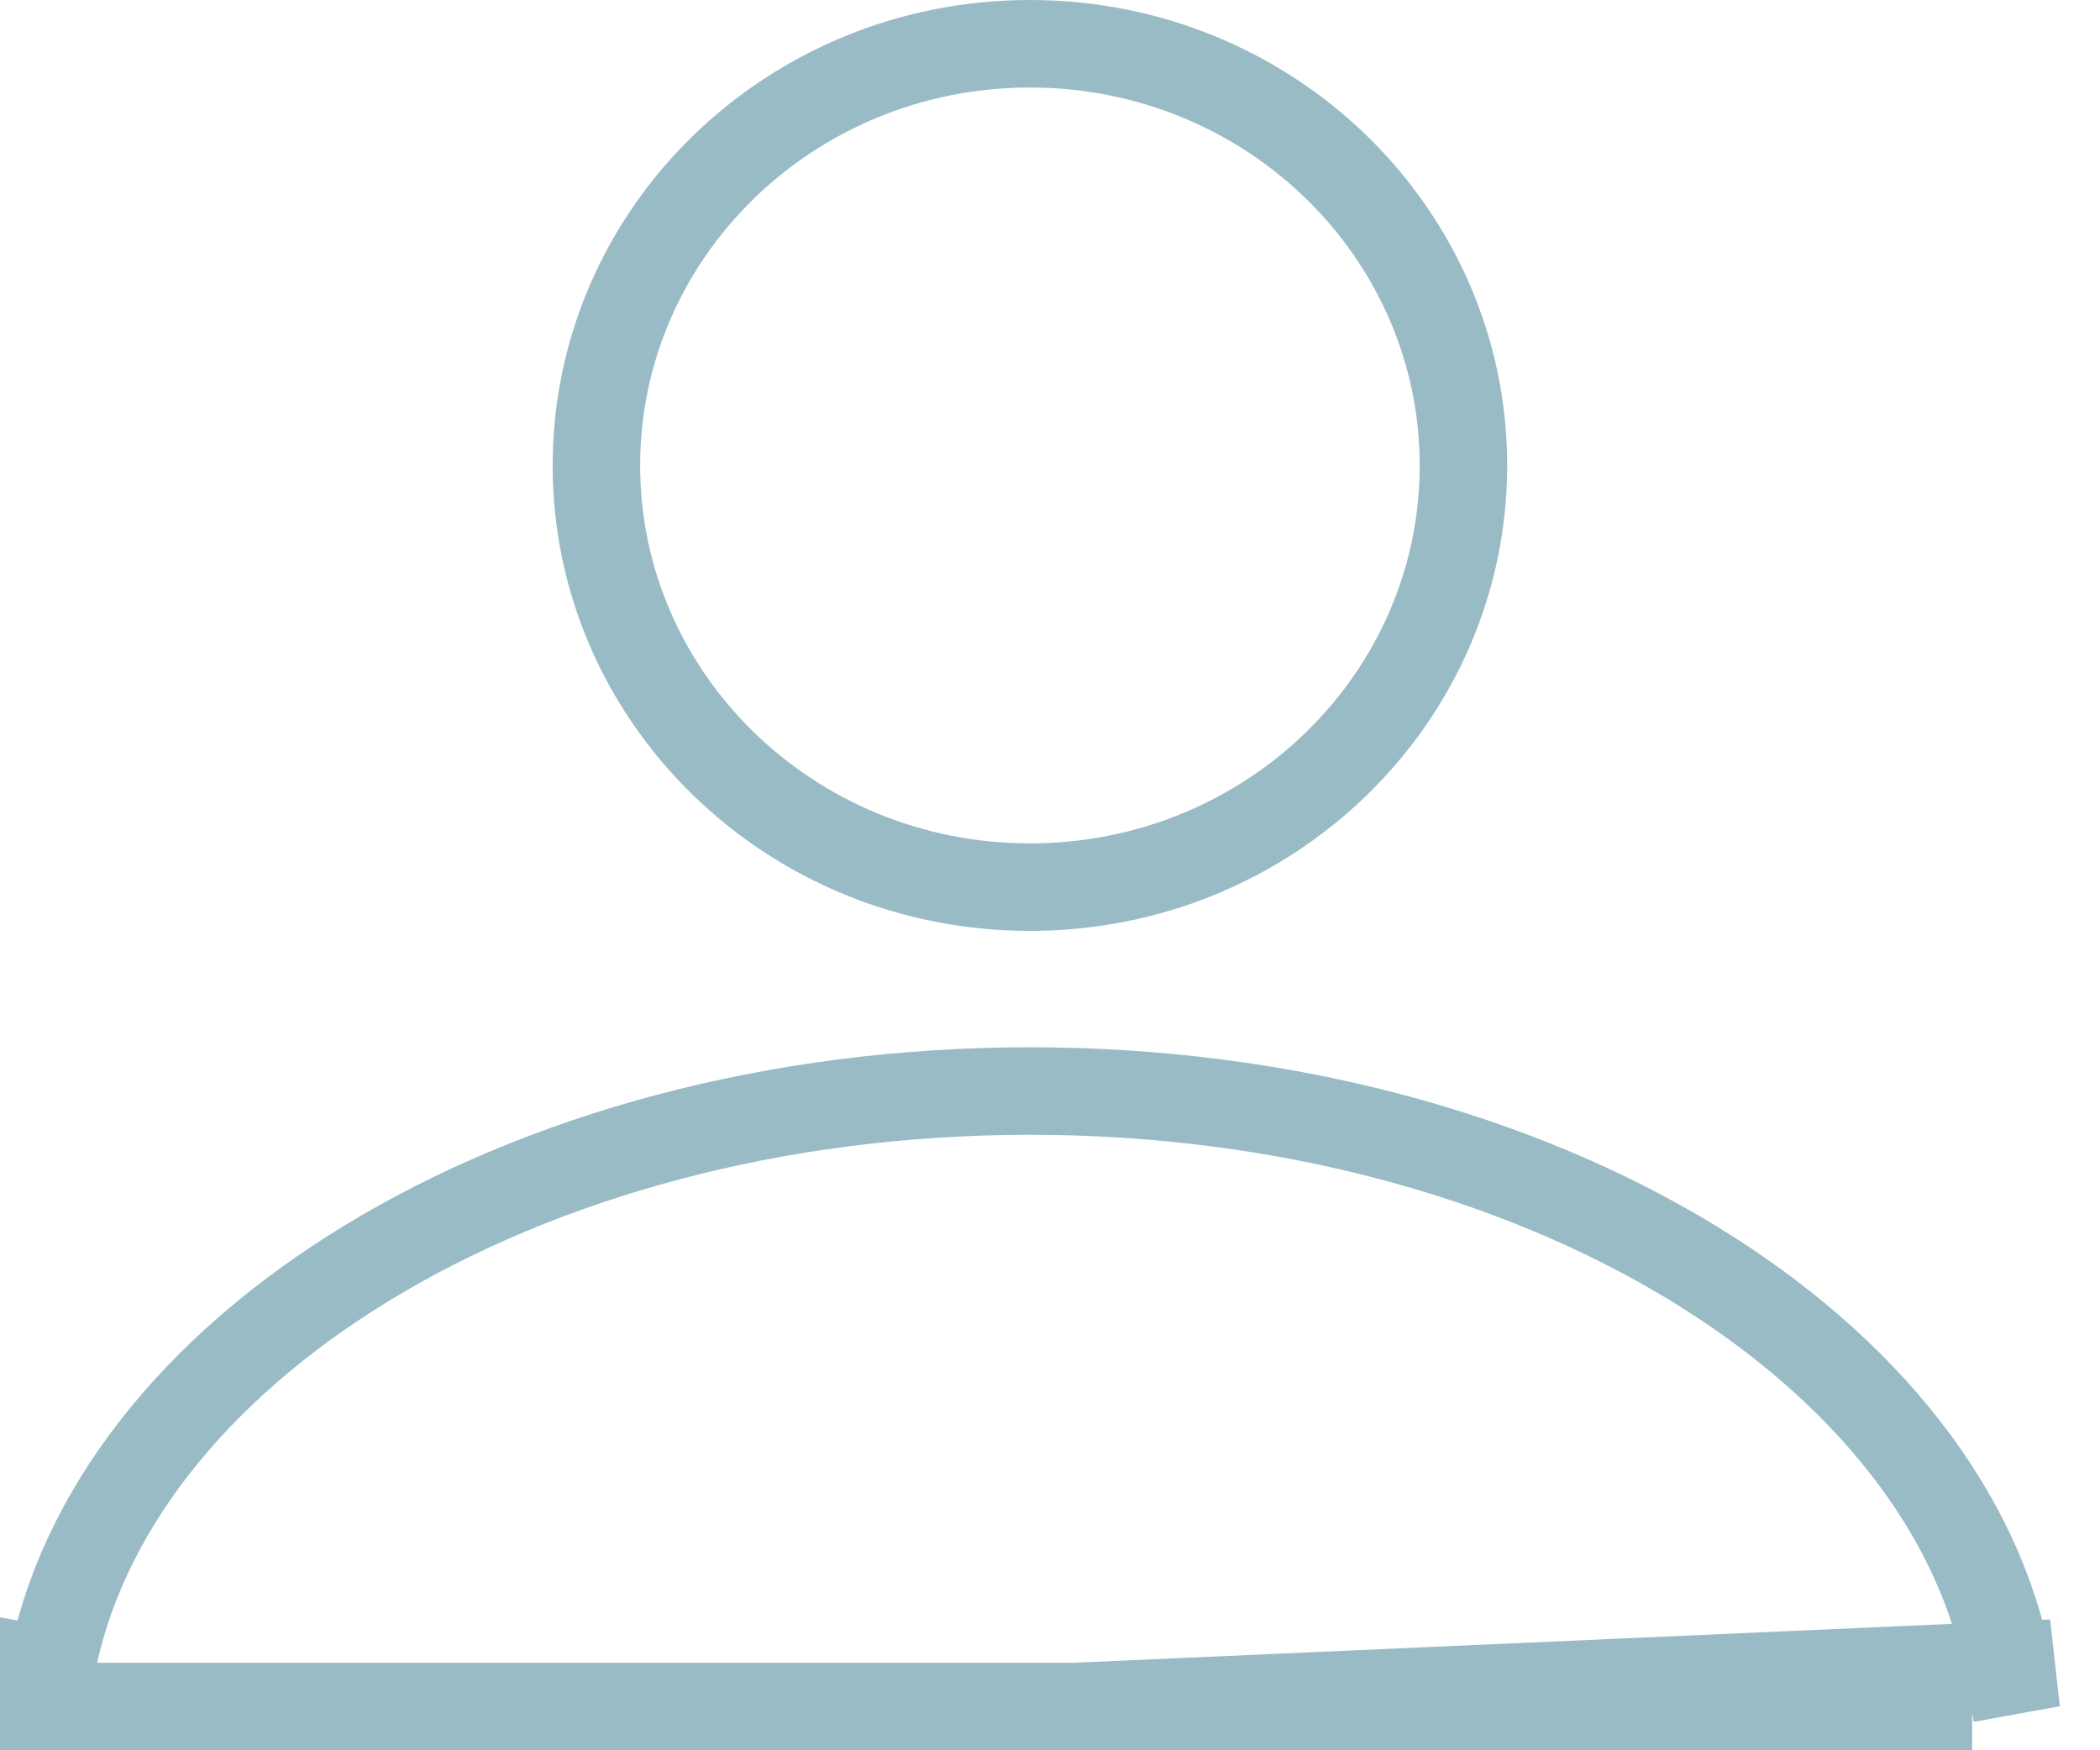 <svg width="24" height="20" viewBox="0 0 24 20" fill="none" xmlns="http://www.w3.org/2000/svg">
<path d="M16.725 5.319C16.725 7.968 14.519 10.137 11.771 10.137C9.022 10.137 6.816 7.968 6.816 5.319C6.816 2.669 9.022 0.5 11.771 0.5C14.519 0.5 16.725 2.669 16.725 5.319Z" stroke="#99BBC6"/>
<path d="M4.354 19.5H4.368H4.381H4.394H4.408H4.421H4.434H4.448H4.461H4.475H4.488H4.501H4.515H4.528H4.541H4.555H4.568H4.581H4.595H4.608H4.621H4.635H4.648H4.661H4.675H4.688H4.701H4.715H4.728H4.741H4.755H4.768H4.781H4.795H4.808H4.821H4.834H4.848H4.861H4.874H4.888H4.901H4.914H4.927H4.941H4.954H4.967H4.981H4.994H5.007H5.02H5.034H5.047H5.06H5.073H5.087H5.1H5.113H5.126H5.14H5.153H5.166H5.179H5.193H5.206H5.219H5.232H5.246H5.259H5.272H5.285H5.299H5.312H5.325H5.338H5.352H5.365H5.378H5.391H5.405H5.418H5.431H5.444H5.458H5.471H5.484H5.497H5.511H5.524H5.537H5.55H5.564H5.577H5.59H5.603H5.617H5.63H5.643H5.656H5.67H5.683H5.696H5.71H5.723H5.736H5.749H5.763H5.776H5.789H5.802H5.816H5.829H5.842H5.855H5.869H5.882H5.895H5.909H5.922H5.935H5.948H5.962H5.975H5.988H6.002H6.015H6.028H6.041H6.055H6.068H6.081H6.095H6.108H6.121H6.135H6.148H6.161H6.175H6.188H6.201H6.215H6.228H6.241H6.255H6.268H6.281H6.295H6.308H6.321H6.335H6.348H6.361H6.375H6.388H6.401H6.415H6.428H6.442H6.455H6.468H6.482H6.495H6.509H6.522H6.535H6.549H6.562H6.576H6.589H6.603H6.616H6.629H6.643H6.656H6.67H6.683H6.697H6.71H6.724H6.737H6.751H6.764H6.778H6.791H6.805H6.818H6.832H6.845H6.859H6.872H6.886H6.899H6.913H6.926H6.94H6.953H6.967H6.98H6.994H7.008H7.021H7.035H7.048H7.062H7.076H7.089H7.103H7.116H7.13H7.144H7.157H7.171H7.185H7.198H7.212H7.226H7.239H7.253H7.267H7.28H7.294H7.308H7.321H7.335H7.349H7.363H7.376H7.39H7.404H7.418H7.431H7.445H7.459H7.473H7.487H7.5H7.514H7.528H7.542H7.556H7.57H7.583H7.597H7.611H7.625H7.639H7.653H7.667H7.681H7.695H7.708H7.722H7.736H7.75H7.764H7.778H7.792H7.806H7.82H7.834H7.848H7.862H7.876H7.89H7.904H7.918H7.932H7.946H7.96H7.974H7.989H8.003H8.017H8.031H8.045H8.059H8.073H8.087H8.102H8.116H8.13H8.144H8.158H8.173H8.187H8.201H8.215H8.229H8.244H8.258H8.272H8.287H8.301H8.315H8.329H8.344H8.358H8.373H8.387H8.401H8.416H8.43H8.444H8.459H8.473H8.488H8.502H8.517H8.531H8.545H8.56H8.574H8.589H8.603H8.618H8.633H8.647H8.662H8.676H8.691H8.705H8.72H8.735H8.749H8.764H8.778H8.793H8.808H8.822H8.837H8.852H8.867H8.881H8.896H8.911H8.926H8.94H8.955H8.97H8.985H9H9.014H9.029H9.044H9.059H9.074H9.089H9.104H9.119H9.134H9.149H9.164H9.178H9.193H9.208H9.223H9.239H9.254H9.269H9.284H9.299H9.314H9.329H9.344H9.359H9.374H9.389H9.405H9.42H9.435H9.45H9.465H9.481H9.496H9.511H9.527H9.542H9.557H9.572H9.588H9.603H9.618H9.634H9.649H9.665H9.68H9.695H9.711H9.726H9.742H9.757H9.773H9.788H9.804H9.819H9.835H9.851H9.866H9.882H9.897H9.913H9.929H9.944H9.96H9.976H9.992H10.007H10.023H10.039H10.055H10.07H10.086H10.102H10.118H10.134H10.149H10.165H10.181H10.197H10.213H10.229H10.245H10.261H10.277H10.293H10.309H10.325H10.341H10.357H10.373H10.389H10.406H10.422H10.438H10.454H10.47H10.486H10.503H10.519H10.535H10.552H10.568H10.584H10.6H10.617H10.633H10.649H10.666H10.682H10.699H10.715H10.732H10.748H10.765H10.781H10.798H10.814H10.831H10.847H10.864H10.881H10.897H10.914H10.931H10.947H10.964H10.981H10.997H11.014H11.031H11.048H11.065H11.081H11.098H11.115H11.132H11.149H11.166H11.183H11.2H11.217H11.234H11.251H11.268H11.285H11.302H11.319H11.336H11.353H11.37H11.388H11.405H11.422H11.439H11.457H11.474H11.491H11.508H11.526H11.543H11.56H11.578H11.595H11.613H11.63H11.648H11.665H11.683H11.7H11.718H11.735H11.753H11.771H11.788H11.806H11.823H11.841H11.858H11.876H11.894H11.911H11.929H11.946H11.964H11.981H11.999H12.016H12.034H12.051H12.069H12.086H12.104H12.121H12.138H12.156H12.173H12.191H12.208H12.225H12.243H12.26H12.277H12.295H12.312H12.329H12.347H12.364H12.381H12.398H12.415H12.433H12.45H12.467H12.484H12.502H12.519H12.536H12.553H12.57H12.588H12.605H12.622H12.639H12.656H12.673H12.69H12.707H12.724H12.741H12.758H12.775H12.793H12.81H12.827H12.844H12.861H12.878H12.895H12.912H12.928H12.945H12.962H12.979H12.996H13.013H13.03H13.047H13.064H13.081H13.097H13.114H13.131H13.148H13.165H13.181H13.198H13.215H13.232H13.249H13.265H13.282H13.299H13.316H13.332H13.349H13.366H13.382H13.399H13.416H13.432H13.449H13.466H13.482H13.499H13.516H13.532H13.549H13.565H13.582H13.598H13.615H13.632H13.648H13.665H13.681H13.698H13.714H13.731H13.747H13.764H13.78H13.796H13.813H13.829H13.846H13.862H13.878H13.895H13.911H13.928H13.944H13.96H13.977H13.993H14.009H14.025H14.042H14.058H14.074H14.091H14.107H14.123H14.139H14.156H14.172H14.188H14.204H14.22H14.237H14.253H14.269H14.285H14.301H14.317H14.334H14.35H14.366H14.382H14.398H14.414H14.43H14.446H14.462H14.478H14.494H14.51H14.526H14.542H14.558H14.574H14.59H14.606H14.622H14.638H14.654H14.67H14.686H14.702H14.717H14.733H14.749H14.765H14.781H14.797H14.813H14.829H14.844H14.86H14.876H14.892H14.907H14.923H14.939H14.955H14.97H14.986H15.002H15.018H15.033H15.049H15.065H15.08H15.096H15.112H15.127H15.143H15.159H15.174H15.19H15.205H15.221H15.236H15.252H15.268H15.283H15.299H15.314H15.33H15.345H15.361H15.376H15.392H15.407H15.423H15.438H15.454H15.469H15.485H15.5H15.515H15.531H15.546H15.562H15.577H15.592H15.607H15.623H15.638H15.653H15.669H15.684H15.7H15.715H15.73H15.745H15.761H15.776H15.791H15.806H15.822H15.837H15.852H15.867H15.882H15.897H15.913H15.928H15.943H15.958H15.973H15.988H16.003H16.018H16.034H16.049H16.064H16.079H16.094H16.109H16.124H16.139H16.154H16.169H16.184H16.199H16.214H16.229H16.244H16.259H16.274H16.289H16.304H16.319H16.333H16.348H16.363H16.378H16.393H16.408H16.423H16.438H16.452H16.467H16.482H16.497H16.512H16.526H16.541H16.556H16.571H16.585H16.6H16.615H16.63H16.644H16.659H16.674H16.688H16.703H16.718H16.732H16.747H16.762H16.776H16.791H16.805H16.82H16.835H16.849H16.864H16.878H16.893H16.908H16.922H16.937H16.951H16.966H16.98H16.995H17.009H17.024H17.038H17.053H17.067H17.081H17.096H17.11H17.125H17.139H17.154H17.168H17.182H17.197H17.211H17.225H17.24H17.254H17.268H17.283H17.297H17.311H17.326H17.34H17.354H17.368H17.383H17.397H17.411H17.425H17.439H17.454H17.468H17.482H17.496H17.51H17.525H17.539H17.553H17.567H17.581H17.595H17.609H17.623H17.638H17.652H17.666H17.68H17.694H17.708H17.722H17.736H17.75H17.764H17.778H17.792H17.806H17.82H17.834H17.848H17.862H17.876H17.89H17.904H17.918H17.931H17.945H17.959H17.973H17.987H18.001H18.015H18.029H18.042H18.056H18.07H18.084H18.098H18.111H18.125H18.139H18.153H18.166H18.18H18.194H18.208H18.221H18.235H18.249H18.262H18.276H18.29H18.303H18.317H18.331H18.344H18.358H18.372H18.385H18.399H18.412H18.426H18.44H18.453H18.467H18.48H18.494H18.507H18.521H18.534H18.548H18.561H18.575H18.588H18.602H18.615H18.629H18.642H18.656H18.669H18.683H18.696H18.709H18.723H18.736H18.75H18.763H18.776H18.79H18.803H18.816H18.83H18.843H18.856H18.869H18.883H18.896H18.909H18.923H18.936H18.949H18.962H18.976H18.989H19.002H19.015H19.028H19.042H19.055H19.068H19.081H19.094H19.108H19.121H19.134H19.147H19.16H19.173H19.186H19.199H19.212H19.225H19.238H19.252H19.265H19.278H19.291H19.304H19.317H19.33H19.343H19.356H19.369H19.381H19.395H19.407H19.42H19.433H19.446H19.459H19.472H19.485H19.498H19.511H19.524H19.537H19.55H19.564H19.578H19.591H19.605H19.618H19.631H19.645H19.658H19.671H19.684H19.697H19.71H19.722H19.735H19.748H19.76H19.773H19.785H19.798H19.81H19.822H19.834H19.847H19.859H19.871H19.883H19.894H19.906H19.918H19.93H19.941H19.953H19.964H19.975H19.987H19.998H20.009H20.02H20.031H20.042H20.053H20.064H20.075H20.085H20.096H20.107H20.117H20.128H20.138H20.148H20.159H20.169H20.179H20.189H20.199H20.209H20.219H20.229H20.239H20.249H20.258H20.268H20.277H20.287H20.297H20.306H20.315H20.325H20.334H20.343H20.352H20.361H20.37H20.379H20.388H20.397H20.405H20.414H20.423H20.431H20.44H20.448H20.457H20.465H20.474H20.482H20.49H20.498H20.506H20.515H20.523H20.531H20.538H20.546H20.554H20.562H20.57H20.577H20.585H20.593H20.6H20.608H20.615H20.622H20.63H20.637H20.644H20.651H20.659H20.666H20.673H20.68H20.687H20.694H20.701H20.707H20.714H20.721H20.728H20.734H20.741H20.747H20.754H20.76H20.767H20.773H20.78H20.786H20.792H20.798H20.805H20.811H20.817H20.823H20.829H20.835H20.841H20.847H20.852H20.858H20.864H20.87H20.876H20.881H20.887H20.892H20.898H20.904H20.909H20.915H20.92H20.925H20.931H20.936H20.941H20.947H20.952H20.957H20.962H20.967H20.972H20.977H20.982H20.987H20.992H20.997H21.002H21.007H21.012H21.016H21.021H21.026H21.03H21.035H21.04H21.044H21.049H21.053H21.058H21.062H21.067H21.071H21.076H21.08H21.084H21.089H21.093H21.097H21.102H21.106H21.11H21.114H21.118H21.122H21.126H21.13H21.134H21.138H21.142H21.146H21.15H21.154H21.158H21.162H21.166H21.17H21.174H21.177H21.181H21.185H21.189H21.192H21.196H21.2H21.203H21.207H21.21H21.214H21.218H21.221H21.225H21.228H21.232H21.235H21.239H21.242H21.245H21.249H21.252H21.256H21.259H21.262H21.266H21.269H21.272H21.276H21.279H21.282H21.285H21.289H21.292H21.295H21.298H21.301H21.305H21.308H21.311H21.314H21.317H21.32H21.323H21.326H21.329H21.333H21.336H21.339H21.342H21.345H21.348H21.351H21.354H21.357H21.36H21.363H21.366H21.369H21.372H21.375H21.378H21.381H21.384H21.387H21.39H21.392H21.395H21.398H21.401H21.404H21.407H21.41H21.413H21.416H21.419H21.422H21.425H21.427H21.43H21.433H21.436H21.439H21.442H21.445H21.448H21.451H21.454H21.456H21.459H21.462H21.465H21.468H21.471H21.474H21.477H21.48H21.483H21.486H21.489H21.492H21.494H21.497H21.5H21.503H21.506H21.509H21.512H21.515H21.518H21.521H21.524H21.527H21.53H21.533H21.536H21.539H21.542H21.546H21.549H21.552H21.555H21.558H21.561H21.564H21.567H21.57H21.573H21.577H21.58H21.583H21.586H21.589H21.593H21.596H21.599H21.602H21.606H21.609H21.612H21.616H21.619H21.622H21.625H21.629H21.632H21.636H21.639H21.643H21.646H21.649H21.653H21.657H21.66H21.664H21.667H21.671H21.674H21.678H21.682H21.685H21.689H21.693H21.696H21.7H21.704H21.708H21.712H21.715H21.719H21.723H21.727H21.731H21.735H21.739H21.743H21.747H21.751H21.755H21.759H21.763H21.767H21.771H21.776H21.78H21.784H21.788H21.793H21.797H21.801H21.805H21.81H21.814H21.819H21.823H21.828H21.832H21.837H21.841H21.846H21.851H21.855H21.86H21.865H21.87H21.875H21.879H21.884H21.889H21.894H21.899H21.904H21.909H21.914H21.919H21.924H21.93H21.935H21.94H21.945H21.951H21.956H21.961H21.967H21.972H21.978H21.983H21.989H21.994H22H22.006H22.011H22.017H22.023H22.029H22.035H22.041H22.047H22.052H22.058H22.064H22.071H22.077H22.083H22.089H22.095H22.102H22.108H22.114H22.121H22.127H22.134H22.14H22.147H22.154H22.16H22.167H22.174H22.181H22.188H22.195H22.202H22.209H22.216H22.223H22.23H22.237H22.244H22.252H22.259H22.266H22.274H22.281H22.289H22.296H22.304H22.312H22.319H22.327H22.335H22.343H22.351H22.359H22.367H22.375H22.383H22.391H22.399H22.408H22.416H22.424H22.433H22.442H22.45H22.459H22.467H22.476H22.485H22.494H22.503H22.512H22.52H22.529H22.539H4.354ZM4.354 19.5H4.342M4.354 19.5H4.342M4.342 19.5H4.33M4.342 19.5H4.33M4.33 19.5H4.318M4.33 19.5H4.318M4.318 19.5H4.306M4.318 19.5H4.306M4.306 19.5H4.294M4.306 19.5H4.294M4.294 19.5H4.282M4.294 19.5H4.282M4.282 19.5H4.27M4.282 19.5H4.27M4.27 19.5H4.259M4.27 19.5H4.259M4.259 19.5H4.247M4.259 19.5H4.247M4.247 19.5H4.235M4.247 19.5H4.235M4.235 19.5H4.223M4.235 19.5H4.223M4.223 19.5H4.212M4.223 19.5H4.212M4.212 19.5H4.2M4.212 19.5H4.2M4.2 19.5H4.189M4.2 19.5H4.189M4.189 19.5H4.177M4.189 19.5H4.177M4.177 19.5H4.165M4.177 19.5H4.165M4.165 19.5H4.154M4.165 19.5H4.154M4.154 19.5H4.143M4.154 19.5H4.143M4.143 19.5H4.131M4.143 19.5H4.131M4.131 19.5H4.12M4.131 19.5H4.12M4.12 19.5H4.109M4.12 19.5H4.109M4.109 19.5H4.097M4.109 19.5H4.097M4.097 19.5H4.086M4.097 19.5H4.086M4.086 19.5H4.075M4.086 19.5H4.075M4.075 19.5H4.064M4.075 19.5H4.064M4.064 19.5H4.052M4.064 19.5H4.052M4.052 19.5H4.041M4.052 19.5H4.041M4.041 19.5H4.03M4.041 19.5H4.03M4.03 19.5H4.019M4.03 19.5H4.019M4.019 19.5H4.008M4.019 19.5H4.008M4.008 19.5H3.997M4.008 19.5H3.997M3.997 19.5H3.986M3.997 19.5H3.986M3.986 19.5H3.976M3.986 19.5H3.976M3.976 19.5H3.965M3.976 19.5H3.965M3.965 19.5H3.954M3.965 19.5H3.954M3.954 19.5H3.943M3.954 19.5H3.943M3.943 19.5H3.932M3.943 19.5H3.932M3.932 19.5H3.922M3.932 19.5H3.922M3.922 19.5H3.911M3.922 19.5H3.911M3.911 19.5H3.9M3.911 19.5H3.9M3.9 19.5H3.89M3.9 19.5H3.89M3.89 19.5H3.879M3.89 19.5H3.879M3.879 19.5H3.869M3.879 19.5H3.869M3.869 19.5H3.858M3.869 19.5H3.858M3.858 19.5H3.848M3.858 19.5H3.848M3.848 19.5H3.837M3.848 19.5H3.837M3.837 19.5H3.827M3.837 19.5H3.827M3.827 19.5H3.817M3.827 19.5H3.817M3.817 19.5H3.806M3.817 19.5H3.806M3.806 19.5H3.796M3.806 19.5H3.796M3.796 19.5H3.786M3.796 19.5H3.786M3.786 19.5H3.776M3.786 19.5H3.776M3.776 19.5H3.765M3.776 19.5H3.765M3.765 19.5H3.755M3.765 19.5H3.755M3.755 19.5H3.745M3.755 19.5H3.745M3.745 19.5H3.735M3.745 19.5H3.735M3.735 19.5H3.725M3.735 19.5H3.725M3.725 19.5H3.715M3.725 19.5H3.715M3.715 19.5H3.705M3.715 19.5H3.705M3.705 19.5H3.695M3.705 19.5H3.695M3.695 19.5H3.685M3.695 19.5H3.685M3.685 19.5H3.675M3.685 19.5H3.675M3.675 19.5H3.665M3.675 19.5H3.665M3.665 19.5H3.656M3.665 19.5H3.656M3.656 19.5H3.646M3.656 19.5H3.646M3.646 19.5H3.636M3.646 19.5H3.636M3.636 19.5H3.626M3.636 19.5H3.626M3.626 19.5H3.617M3.626 19.5H3.617M3.617 19.5H3.607M3.617 19.5H3.607M3.607 19.5H3.597M3.607 19.5H3.597M3.597 19.5H3.588M3.597 19.5H3.588M3.588 19.5H3.578M3.588 19.5H3.578M3.578 19.5H3.569M3.578 19.5H3.569M3.569 19.5H3.559M3.569 19.5H3.559M3.559 19.5H3.55M3.559 19.5H3.55M3.55 19.5H3.54M3.55 19.5H3.54M3.54 19.5H3.531M3.54 19.5H3.531M3.531 19.5H3.522M3.531 19.5H3.522M3.522 19.5H3.512M3.522 19.5H3.512M3.512 19.5H3.503M3.512 19.5H3.503M3.503 19.5H3.494M3.503 19.5H3.494M3.494 19.5H3.484M3.494 19.5H3.484M3.484 19.5H3.475M3.484 19.5H3.475M3.475 19.5H3.466M3.475 19.5H3.466M3.466 19.5H3.457M3.466 19.5H3.457M3.457 19.5H3.448M3.457 19.5H3.448M3.448 19.5H3.439M3.448 19.5H3.439M3.439 19.5H3.43M3.439 19.5H3.43M3.43 19.5H3.421M3.43 19.5H3.421M3.421 19.5H3.412M3.421 19.5H3.412M3.412 19.5H3.403M3.412 19.5H3.403M3.403 19.5H3.394M3.403 19.5H3.394M3.394 19.5H3.385M3.394 19.5H3.385M3.385 19.5H3.376M3.385 19.5H3.376M3.376 19.5H3.367M3.376 19.5H3.367M3.367 19.5H3.358M3.367 19.5H3.358M3.358 19.5H3.35M3.358 19.5H3.35M3.35 19.5H3.341M3.35 19.5H3.341M3.341 19.5H3.332M3.341 19.5H3.332M3.332 19.5H3.323M3.332 19.5H3.323M3.323 19.5H3.315M3.323 19.5H3.315M3.315 19.5H3.306M3.315 19.5H3.306M3.306 19.5H3.297M3.306 19.5H3.297M3.297 19.5H3.289M3.297 19.5H3.289M3.289 19.5H3.28M3.289 19.5H3.28M3.28 19.5H3.272M3.28 19.5H3.272M3.272 19.5H3.263M3.272 19.5H3.263M3.263 19.5H3.255M3.263 19.5H3.255M3.255 19.5H3.246M3.255 19.5H3.246M3.246 19.5H3.238M3.246 19.5H3.238M3.238 19.5H3.23M3.238 19.5H3.23M3.23 19.5H3.221M3.23 19.5H3.221M3.221 19.5H3.213M3.221 19.5H3.213M3.213 19.5H3.205M3.213 19.5H3.205M3.205 19.5H3.196M3.205 19.5H3.196M3.196 19.5H3.188M3.196 19.5H3.188M3.188 19.5H3.18M3.188 19.5H3.18M3.18 19.5H3.172M3.18 19.5H3.172M3.172 19.5H3.163M3.172 19.5H3.163M3.163 19.5H3.155M3.163 19.5H3.155M3.155 19.5H3.147M3.155 19.5H3.147M3.147 19.5H3.139M3.147 19.5H3.139M3.139 19.5H3.131M3.139 19.5H3.131M3.131 19.5H3.123M3.131 19.5H3.123M3.123 19.5H3.115M3.123 19.5H3.115M3.115 19.5H3.107M3.115 19.5H3.107M3.107 19.5H3.099M3.107 19.5H3.099M3.099 19.5H3.091M3.099 19.5H3.091M3.091 19.5H3.083M3.091 19.5H3.083M3.083 19.5H3.075M3.083 19.5H3.075M3.075 19.5H3.068M3.075 19.5H3.068M3.068 19.5H3.06M3.068 19.5H3.06M3.06 19.5H3.052M3.06 19.5H3.052M3.052 19.5H3.044M3.052 19.5H3.044M3.044 19.5H3.036M3.044 19.5H3.036M3.036 19.5H3.029M3.036 19.5H3.029M3.029 19.5H3.021M3.029 19.5H3.021M3.021 19.5H3.013M3.021 19.5H3.013M3.013 19.5H3.006M3.013 19.5H3.006M3.006 19.5H2.998M3.006 19.5H2.998M2.998 19.5H2.99M2.998 19.5H2.99M2.99 19.5H2.983M2.99 19.5H2.983M2.983 19.5H2.975M2.983 19.5H2.975M2.975 19.5H2.968M2.975 19.5H2.968M2.968 19.5H2.96M2.968 19.5H2.96M2.96 19.5H2.953M2.96 19.5H2.953M2.953 19.5H2.945M2.953 19.5H2.945M2.945 19.5H2.938M2.945 19.5H2.938M2.938 19.5H2.931M2.938 19.5H2.931M2.931 19.5H2.923M2.931 19.5H2.923M2.923 19.5H2.916M2.923 19.5H2.916M2.916 19.5H2.909M2.916 19.5H2.909M2.909 19.5H2.901M2.909 19.5H2.901M2.901 19.5H2.894M2.901 19.5H2.894M2.894 19.5H2.887M2.894 19.5H2.887M2.887 19.5H2.879M2.887 19.5H2.879M2.879 19.5H2.872M2.879 19.5H2.872M2.872 19.5H2.865M2.872 19.5H2.865M2.865 19.5H2.858M2.865 19.5H2.858M2.858 19.5H2.851M2.858 19.5H2.851M2.851 19.5H2.844M2.851 19.5H2.844M2.844 19.5H2.837M2.844 19.5H2.837M2.837 19.5H2.829M2.837 19.5H2.829M2.829 19.5H2.822M2.829 19.5H2.822M2.822 19.5H2.815M2.822 19.5H2.815M2.815 19.5H2.808M2.815 19.5H2.808M2.808 19.5H2.801M2.808 19.5H2.801M2.801 19.5H2.794M2.801 19.5H2.794M2.794 19.5H2.787M2.794 19.5H2.787M2.787 19.5H2.781M2.787 19.5H2.781M2.781 19.5H2.774M2.781 19.5H2.774M2.774 19.5H2.767M2.774 19.5H2.767M2.767 19.5H2.76M2.767 19.5H2.76M2.76 19.5H2.753M2.76 19.5H2.753M2.753 19.5H2.746M2.753 19.5H2.746M2.746 19.5H2.739M2.746 19.5H2.739M2.739 19.5H2.733M2.739 19.5H2.733M2.733 19.5H2.726M2.733 19.5H2.726M2.726 19.5H2.719M2.726 19.5H2.719M2.719 19.5H2.713M2.719 19.5H2.713M2.713 19.5H2.706M2.713 19.5H2.706M2.706 19.5H2.699M2.706 19.5H2.699M2.699 19.5H2.693M2.699 19.5H2.693M2.693 19.5H2.686M2.693 19.5H2.686M2.686 19.5H2.679M2.686 19.5H2.679M2.679 19.5H2.673M2.679 19.5H2.673M2.673 19.5H2.666M2.673 19.5H2.666M2.666 19.5H2.66M2.666 19.5H2.66M2.66 19.5H2.653M2.66 19.5H2.653M2.653 19.5H2.647M2.653 19.5H2.647M2.647 19.5H2.64M2.647 19.5H2.64M2.64 19.5H2.634M2.64 19.5H2.634M2.634 19.5H2.627M2.634 19.5H2.627M2.627 19.5H2.621M2.627 19.5H2.621M2.621 19.5H2.614M2.621 19.5H2.614M2.614 19.5H2.608M2.614 19.5H2.608M2.608 19.5H2.602M2.608 19.5H2.602M2.602 19.5H2.595M2.602 19.5H2.595M2.595 19.5H2.589M2.595 19.5H2.589M2.589 19.5H2.583M2.589 19.5H2.583M2.583 19.5H2.576M2.583 19.5H2.576M2.576 19.5H2.57M2.576 19.5H2.57M2.57 19.5H2.564M2.57 19.5H2.564M2.564 19.5H2.558M2.564 19.5H2.558M2.558 19.5H2.551M2.558 19.5H2.551M2.551 19.5H2.545M2.551 19.5H2.545M2.545 19.5H2.539M2.545 19.5H2.539M2.539 19.5H2.533M2.539 19.5H2.533M2.533 19.5H2.527M2.533 19.5H2.527M2.527 19.5H2.521M2.527 19.5H2.521M2.521 19.5H2.514M2.521 19.5H2.514M2.514 19.5H2.508M2.514 19.5H2.508M2.508 19.5H2.502M2.508 19.5H2.502M2.502 19.5H2.496M2.502 19.5H2.496M2.496 19.5H2.49M2.496 19.5H2.49M2.49 19.5H2.484M2.49 19.5H2.484M2.484 19.5H2.478M2.484 19.5H2.478M2.478 19.5H2.472M2.478 19.5H2.472M2.472 19.5H2.466M2.472 19.5H2.466M2.466 19.5H2.46M2.466 19.5H2.46M2.46 19.5H2.454M2.46 19.5H2.454M2.454 19.5H2.448M2.454 19.5H2.448M2.448 19.5H2.442M2.448 19.5H2.442M2.442 19.5H2.437M2.442 19.5H2.437M2.437 19.5H2.431M2.437 19.5H2.431M2.431 19.5H2.425M2.431 19.5H2.425M2.425 19.5H2.419M2.425 19.5H2.419M2.419 19.5H2.413M2.419 19.5H2.413M2.413 19.5H2.407M2.413 19.5H2.407M2.407 19.5H2.401M2.407 19.5H2.401M2.401 19.5H2.396M2.401 19.5H2.396M2.396 19.5H2.39M2.396 19.5H2.39M2.39 19.5H2.384M2.39 19.5H2.384M2.384 19.5H2.378M2.384 19.5H2.378M2.378 19.5H2.373M2.378 19.5H2.373M2.373 19.5H2.367M2.373 19.5H2.367M2.367 19.5H2.361M2.367 19.5H2.361M2.361 19.5H2.356M2.361 19.5H2.356M2.356 19.5H2.35M2.356 19.5H2.35M2.35 19.5H2.344M2.35 19.5H2.344M2.344 19.5H2.339M2.344 19.5H2.339M2.339 19.5H2.333M2.339 19.5H2.333M2.333 19.5H2.328M2.333 19.5H2.328M2.328 19.5H2.322M2.328 19.5H2.322M2.322 19.5H2.316M2.322 19.5H2.316M2.316 19.5H2.311M2.316 19.5H2.311M2.311 19.5H2.305M2.311 19.5H2.305M2.305 19.5H2.3M2.305 19.5H2.3M2.3 19.5H2.294M2.3 19.5H2.294M2.294 19.5H2.289M2.294 19.5H2.289M2.289 19.5H2.283M2.289 19.5H2.283M2.283 19.5H2.278M2.283 19.5H2.278M2.278 19.5H2.272M2.278 19.5H2.272M2.272 19.5H2.267M2.272 19.5H2.267M2.267 19.5H2.261M2.267 19.5H2.261M2.261 19.5H2.256M2.261 19.5H2.256M2.256 19.5H2.251M2.256 19.5H2.251M2.251 19.5H2.245M2.251 19.5H2.245M2.245 19.5H2.24M2.245 19.5H2.24M2.24 19.5H2.234M2.24 19.5H2.234M2.234 19.5H2.229M2.234 19.5H2.229M2.229 19.5H2.224M2.229 19.5H2.224M2.224 19.5H2.218M2.224 19.5H2.218M2.218 19.5H2.213M2.218 19.5H2.213M2.213 19.5H2.208M2.213 19.5H2.208M2.208 19.5H2.202M2.208 19.5H2.202M2.202 19.5H2.197M2.202 19.5H2.197M2.197 19.5H2.192M2.197 19.5H2.192M2.192 19.5H2.187M2.192 19.5H2.187M2.187 19.5H2.181M2.187 19.5H2.181M2.181 19.5H2.176M2.181 19.5H2.176M2.176 19.5H2.171M2.176 19.5H2.171M2.171 19.5H2.166M2.171 19.5H2.166M2.166 19.5H2.16M2.166 19.5H2.16M2.16 19.5H2.155M2.16 19.5H2.155M2.155 19.5H2.15M2.155 19.5H2.15M2.15 19.5H2.145M2.15 19.5H2.145M2.145 19.5H2.14M2.145 19.5H2.14M2.14 19.5H2.134M2.14 19.5H2.134M2.134 19.5H2.129M2.134 19.5H2.129M2.129 19.5H2.124M2.129 19.5H2.124M2.124 19.5H2.119M2.124 19.5H2.119M2.119 19.5H2.114M2.119 19.5H2.114M2.114 19.5H2.109M2.114 19.5H2.109M2.109 19.5H2.104M2.109 19.5H2.104M2.104 19.5H2.099M2.104 19.5H2.099M2.099 19.5H2.094M2.099 19.5H2.094M2.094 19.5H2.089M2.094 19.5H2.089M2.089 19.5H2.083M2.089 19.5H2.083M2.083 19.5H2.078M2.083 19.5H2.078M2.078 19.5H2.073M2.078 19.5H2.073M2.073 19.5H2.068M2.073 19.5H2.068M2.068 19.5H2.063M2.068 19.5H2.063M2.063 19.5H2.058M2.063 19.5H2.058M2.058 19.5H2.053M2.058 19.5H2.053M2.053 19.5H2.048M2.053 19.5H2.048M2.048 19.5H2.043M2.048 19.5H2.043M2.043 19.5H2.038M2.043 19.5H2.038M2.038 19.5H2.033M2.038 19.5H2.033M2.033 19.5H2.028M2.033 19.5H2.028M2.028 19.5H2.023M2.028 19.5H2.023M2.023 19.5H2.019M2.023 19.5H2.019M2.019 19.5H2.014M2.019 19.5H2.014M2.014 19.5H2.009M2.014 19.5H2.009M2.009 19.5H2.004M2.009 19.5H2.004M2.004 19.5H1.999M2.004 19.5H1.999M1.999 19.5H1.994M1.999 19.5H1.994M1.994 19.5H1.989M1.994 19.5H1.989M1.989 19.5H1.984M1.989 19.5H1.984M1.984 19.5H1.979M1.984 19.5H1.979M1.979 19.5H1.974M1.979 19.5H1.974M1.974 19.5H1.97M1.974 19.5H1.97M1.97 19.5H1.965M1.97 19.5H1.965M1.965 19.5H1.96M1.965 19.5H1.96M1.96 19.5H1.955M1.96 19.5H1.955M1.955 19.5H1.95M1.955 19.5H1.95M1.95 19.5H1.945M1.95 19.5H1.945M1.945 19.5H1.94M1.945 19.5H1.94M1.94 19.5H1.936M1.94 19.5H1.936M1.936 19.5H1.931M1.936 19.5H1.931M1.931 19.5H1.926M1.931 19.5H1.926M1.926 19.5H1.921M1.926 19.5H1.921M1.921 19.5H1.916M1.921 19.5H1.916M1.916 19.5H1.912M1.916 19.5H1.912M1.912 19.5H1.907M1.912 19.5H1.907M1.907 19.5H1.902M1.907 19.5H1.902M1.902 19.5H1.897M1.902 19.5H1.897M1.897 19.5H1.893M1.897 19.5H1.893M1.893 19.5H1.888M1.893 19.5H1.888M1.888 19.5H1.883M1.888 19.5H1.883M1.883 19.5H1.878M1.883 19.5H1.878M1.878 19.5H1.874M1.878 19.5H1.874M1.874 19.5H1.869M1.874 19.5H1.869M1.869 19.5H1.864M1.869 19.5H1.864M1.864 19.5H1.859M1.864 19.5H1.859M1.859 19.5H1.855M1.859 19.5H1.855M1.855 19.5H1.85M1.855 19.5H1.85M1.85 19.5H1.845M1.85 19.5H1.845M1.845 19.5H1.841M1.845 19.5H1.841M1.841 19.5H1.836M1.841 19.5H1.836M1.836 19.5H1.831M1.836 19.5H1.831M1.831 19.5H1.826M1.831 19.5H1.826M1.826 19.5H1.822M1.826 19.5H1.822M1.822 19.5H1.817M1.822 19.5H1.817M1.817 19.5H1.812M1.817 19.5H1.812M1.812 19.5H1.808M1.812 19.5H1.808M1.808 19.5H1.803M1.808 19.5H1.803M1.803 19.5H1.798M1.803 19.5H1.798M1.798 19.5H1.794M1.798 19.5H1.794M1.794 19.5H1.789M1.794 19.5H1.789M1.789 19.5H1.784M1.789 19.5H1.784M1.784 19.5H1.78M1.784 19.5H1.78M1.78 19.5H1.775M1.78 19.5H1.775M1.775 19.5H1.77M1.775 19.5H1.77M1.77 19.5H1.766M1.77 19.5H1.766M1.766 19.5H1.761M1.766 19.5H1.761M1.761 19.5H1.756M1.761 19.5H1.756M1.756 19.5H1.752M1.756 19.5H1.752M1.752 19.5H1.747M1.752 19.5H1.747M1.747 19.5H1.742M1.747 19.5H1.742M1.742 19.5H1.738M1.742 19.5H1.738M1.738 19.5H1.733M1.738 19.5H1.733M1.733 19.5H1.728M1.733 19.5H1.728M1.728 19.5H1.724M1.728 19.5H1.724M1.724 19.5H1.719M1.724 19.5H1.719M1.719 19.5H1.715M1.719 19.5H1.715M1.715 19.5H1.71M1.715 19.5H1.71M1.71 19.5H1.705M1.71 19.5H1.705M1.705 19.5H1.701M1.705 19.5H1.701M1.701 19.5H1.696M1.701 19.5H1.696M1.696 19.5H1.691M1.696 19.5H1.691M1.691 19.5H1.687M1.691 19.5H1.687M1.687 19.5H1.682M1.687 19.5H1.682M1.682 19.5H1.678M1.682 19.5H1.678M1.678 19.5H1.673M1.678 19.5H1.673M1.673 19.5H1.668M1.673 19.5H1.668M1.668 19.5H1.664M1.668 19.5H1.664M1.664 19.5H1.659M1.664 19.5H1.659M1.659 19.5H1.654M1.659 19.5H1.654M1.654 19.5H1.65M1.654 19.5H1.65M1.65 19.5H1.645M1.65 19.5H1.645M1.645 19.5H1.641M1.645 19.5H1.641M1.641 19.5H1.636M1.641 19.5H1.636M1.636 19.5H1.631M1.636 19.5H1.631M1.631 19.5H1.627M1.631 19.5H1.627M1.627 19.5H1.622M1.627 19.5H1.622M1.622 19.5H1.617M1.622 19.5H1.617M1.617 19.5H1.613M1.617 19.5H1.613M1.613 19.5H1.608M1.613 19.5H1.608M1.608 19.5H1.604M1.608 19.5H1.604M1.604 19.5H1.599M1.604 19.5H1.599M1.599 19.5H1.594M1.599 19.5H1.594M1.594 19.5H1.59M1.594 19.5H1.59M1.59 19.5H1.585M1.59 19.5H1.585M1.585 19.5H1.58M1.585 19.5H1.58M1.58 19.5H1.576M1.58 19.5H1.576M1.576 19.5H1.571M1.576 19.5H1.571M1.571 19.5H1.567M1.571 19.5H1.567M1.567 19.5H1.562M1.567 19.5H1.562M1.562 19.5H1.557M1.562 19.5H1.557M1.557 19.5H1.553M1.557 19.5H1.553M1.553 19.5H1.548M1.553 19.5H1.548M1.548 19.5H1.543M1.548 19.5H1.543M1.543 19.5H1.539M1.543 19.5H1.539M1.539 19.5H1.534M1.539 19.5H1.534M1.534 19.5H1.529M1.534 19.5H1.529M1.529 19.5H1.525M1.529 19.5H1.525M1.525 19.5H1.52M1.525 19.5H1.52M1.52 19.5H1.515M1.52 19.5H1.515M1.515 19.5H1.511M1.515 19.5H1.511M1.511 19.5H1.506M1.511 19.5H1.506M1.506 19.5H1.501M1.506 19.5H1.501M1.501 19.5H1.497M1.501 19.5H1.497M1.497 19.5H1.492M1.497 19.5H1.492M1.492 19.5H1.487M1.492 19.5H1.487M1.487 19.5H1.483M1.487 19.5H1.483M1.483 19.5H1.478M1.483 19.5H1.478M1.478 19.5H1.473M1.478 19.5H1.473M1.473 19.5H1.469M1.473 19.5H1.469M1.469 19.5H1.464M1.469 19.5H1.464M1.464 19.5H1.459M1.464 19.5H1.459M1.459 19.5H1.454M1.459 19.5H1.454M1.454 19.5H1.45M1.454 19.5H1.45M1.45 19.5H1.445M1.45 19.5H1.445M1.445 19.5H1.44M1.445 19.5H1.44M1.44 19.5H1.436M1.44 19.5H1.436M1.436 19.5H1.431M1.436 19.5H1.431M1.431 19.5H1.426M1.431 19.5H1.426M1.426 19.5H1.421M1.426 19.5H1.421M1.421 19.5H1.417M1.421 19.5H1.417M1.417 19.5H1.412M1.417 19.5H1.412M1.412 19.5H1.407M1.412 19.5H1.407M1.407 19.5H1.402M1.407 19.5H1.402M1.402 19.5H1.398M1.402 19.5H1.398M1.398 19.5H1.393M1.398 19.5H1.393M1.393 19.5H1.388M1.393 19.5H1.388M1.388 19.5H1.383M1.388 19.5H1.383M1.383 19.5H1.378M1.383 19.5H1.378M1.378 19.5H1.374M1.378 19.5H1.374M1.374 19.5H1.369M1.374 19.5H1.369M1.369 19.5H1.364M1.369 19.5H1.364M1.364 19.5H1.359M1.364 19.5H1.359M1.359 19.5H1.354M1.359 19.5H1.354M1.354 19.5H1.35M1.354 19.5H1.35M1.35 19.5H1.345M1.35 19.5H1.345M1.345 19.5H1.34M1.345 19.5H1.34M1.34 19.5H1.335M1.34 19.5H1.335M1.335 19.5H1.33M1.335 19.5H1.33M1.33 19.5H1.325M1.33 19.5H1.325M1.325 19.5H1.32M1.325 19.5H1.32M1.32 19.5H1.316M1.32 19.5H1.316M1.316 19.5H1.311M1.316 19.5H1.311M1.311 19.5H1.306M1.311 19.5H1.306M1.306 19.5H1.301M1.306 19.5H1.301M1.301 19.5H1.296M1.301 19.5H1.296M1.296 19.5H1.291M1.296 19.5H1.291M1.291 19.5H1.286M1.291 19.5H1.286M1.286 19.5H1.281M1.286 19.5H1.281M1.281 19.5H1.276M1.281 19.5H1.276M1.276 19.5H1.271M1.276 19.5H1.271M1.271 19.5H1.266M1.271 19.5H1.266M1.266 19.5H1.261M1.266 19.5H1.261M1.261 19.5H1.256M1.261 19.5H1.256M1.256 19.5H1.251M1.256 19.5H1.251M1.251 19.5H1.246M1.251 19.5H1.246M1.246 19.5H1.241M1.246 19.5H1.241M1.241 19.5H1.236M1.241 19.5H1.236M1.236 19.5H1.231M1.236 19.5H1.231M1.231 19.5H1.226M1.231 19.5H1.226M1.226 19.5H1.221M1.226 19.5H1.221M1.221 19.5H1.216M1.221 19.5H1.216M1.216 19.5H1.211M1.216 19.5H1.211M1.211 19.5H1.206M1.211 19.5H1.206M1.206 19.5H1.201M1.206 19.5H1.201M1.201 19.5H1.196M1.201 19.5H1.196M1.196 19.5H1.191M1.196 19.5H1.191M1.191 19.5H1.186M1.191 19.5H1.186M1.186 19.5H1.181M1.186 19.5H1.181M1.181 19.5H1.176M1.181 19.5H1.176M1.176 19.5H1.17M1.176 19.5H1.17M1.17 19.5H1.165M1.17 19.5H1.165M1.165 19.5H1.16M1.165 19.5H1.16M1.16 19.5H1.155M1.16 19.5H1.155M1.155 19.5H1.15M1.155 19.5H1.15M1.15 19.5H1.145M1.15 19.5H1.145M1.145 19.5H1.139M1.145 19.5H1.139M1.139 19.5H1.134M1.139 19.5H1.134M1.134 19.5H1.129M1.134 19.5H1.129M1.129 19.5H1.124M1.129 19.5H1.124M1.124 19.5H1.119M1.124 19.5H1.119M1.119 19.5H1.113M1.119 19.5H1.113M1.113 19.5H1.108M1.113 19.5H1.108M1.108 19.5H1.103M1.108 19.5H1.103M1.103 19.5H1.097M1.103 19.5H1.097M1.097 19.5H1.092M1.097 19.5H1.092M1.092 19.5H1.087M1.092 19.5H1.087M1.087 19.5H1.082M1.087 19.5H1.082M1.082 19.5H1.076M1.082 19.5H1.076M1.076 19.5H1.071M1.076 19.5H1.071M1.071 19.5H1.065M1.071 19.5H1.065M1.065 19.5H1.06M1.065 19.5H1.06M1.06 19.5H1.055M1.06 19.5H1.055M1.055 19.5H1.049M1.055 19.5H1.049M1.049 19.5H1.044M1.049 19.5H1.044M1.044 19.5H1.039M1.044 19.5H1.039M1.039 19.5H1.033M1.039 19.5H1.033M1.033 19.5H1.028M1.033 19.5H1.028M1.028 19.5H1.022M1.028 19.5H1.022M1.022 19.5H1.017M1.022 19.5H1.017M1.017 19.5H1.011M1.017 19.5H1.011M1.011 19.5H1.006M1.011 19.5H1.006M1.006 19.5H1M1.006 19.5H1M1 19.5C0.859 19.5 0.739 19.442 0.664 19.363L1 19.5ZM22.96 19.094L23.452 19.005L1 20C0.448 20 -0.009 19.549 0.089 19.005L0.581 19.094C0.908 17.292 2.209 15.639 4.206 14.425C6.2 13.214 8.849 12.467 11.771 12.467C14.692 12.467 17.341 13.214 19.335 14.425C21.332 15.639 22.633 17.292 22.96 19.094Z" stroke="#99BBC6"/>
</svg>
